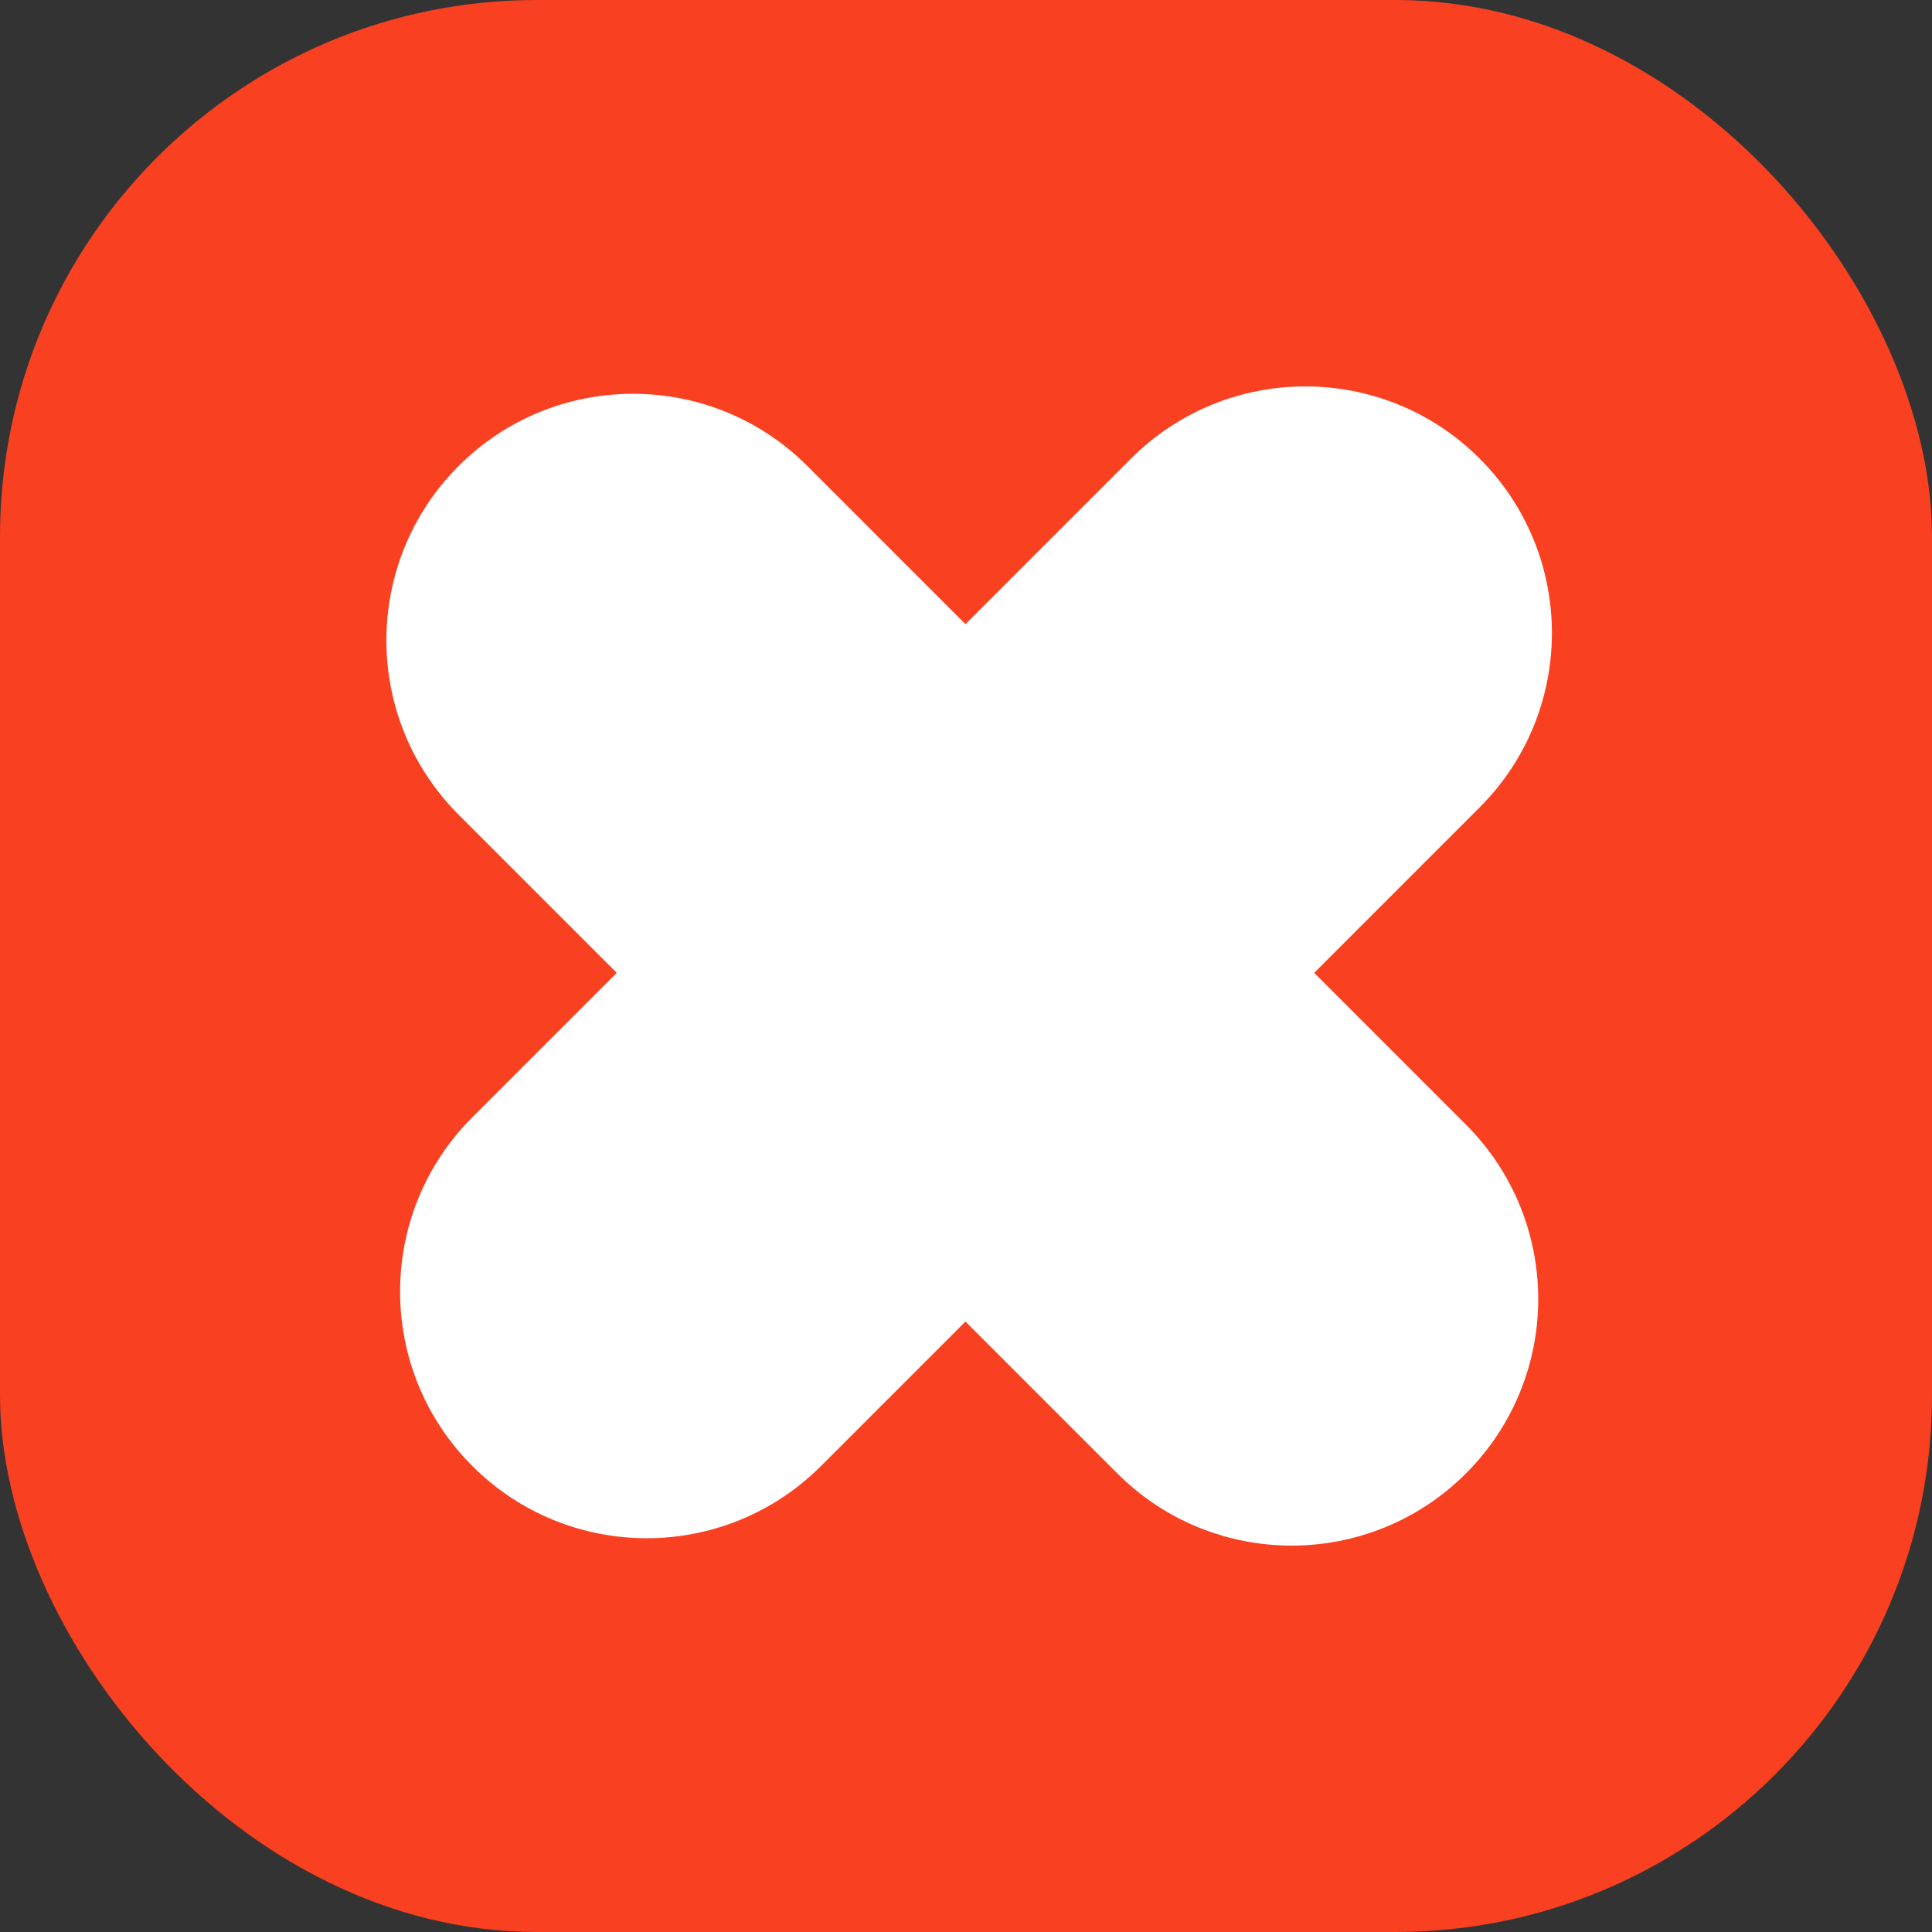 <svg width="90" height="90" viewBox="0 0 90 90" fill="none" xmlns="http://www.w3.org/2000/svg">
<rect x="0" y="0" width="90" height="90" fill="#333333" stroke="none"/>
<rect width="90" height="90" rx="25" fill="#F94020"/>
<path fill-rule="evenodd" clip-rule="evenodd" d="M68.93 21.364C64.444 16.879 57.171 16.879 52.685 21.364L44.975 29.075L37.609 21.708C33.123 17.222 25.85 17.222 21.364 21.708C16.879 26.194 16.879 33.466 21.364 37.952L28.731 45.319L22.002 52.048C17.516 56.534 17.516 63.807 22.002 68.292C26.488 72.778 33.76 72.778 38.246 68.292L44.975 61.563L52.048 68.636C56.534 73.122 63.807 73.122 68.292 68.636C72.778 64.15 72.778 56.877 68.292 52.392L61.22 45.319L68.93 37.609C73.416 33.123 73.416 25.85 68.93 21.364Z" fill="white"/>
</svg>
